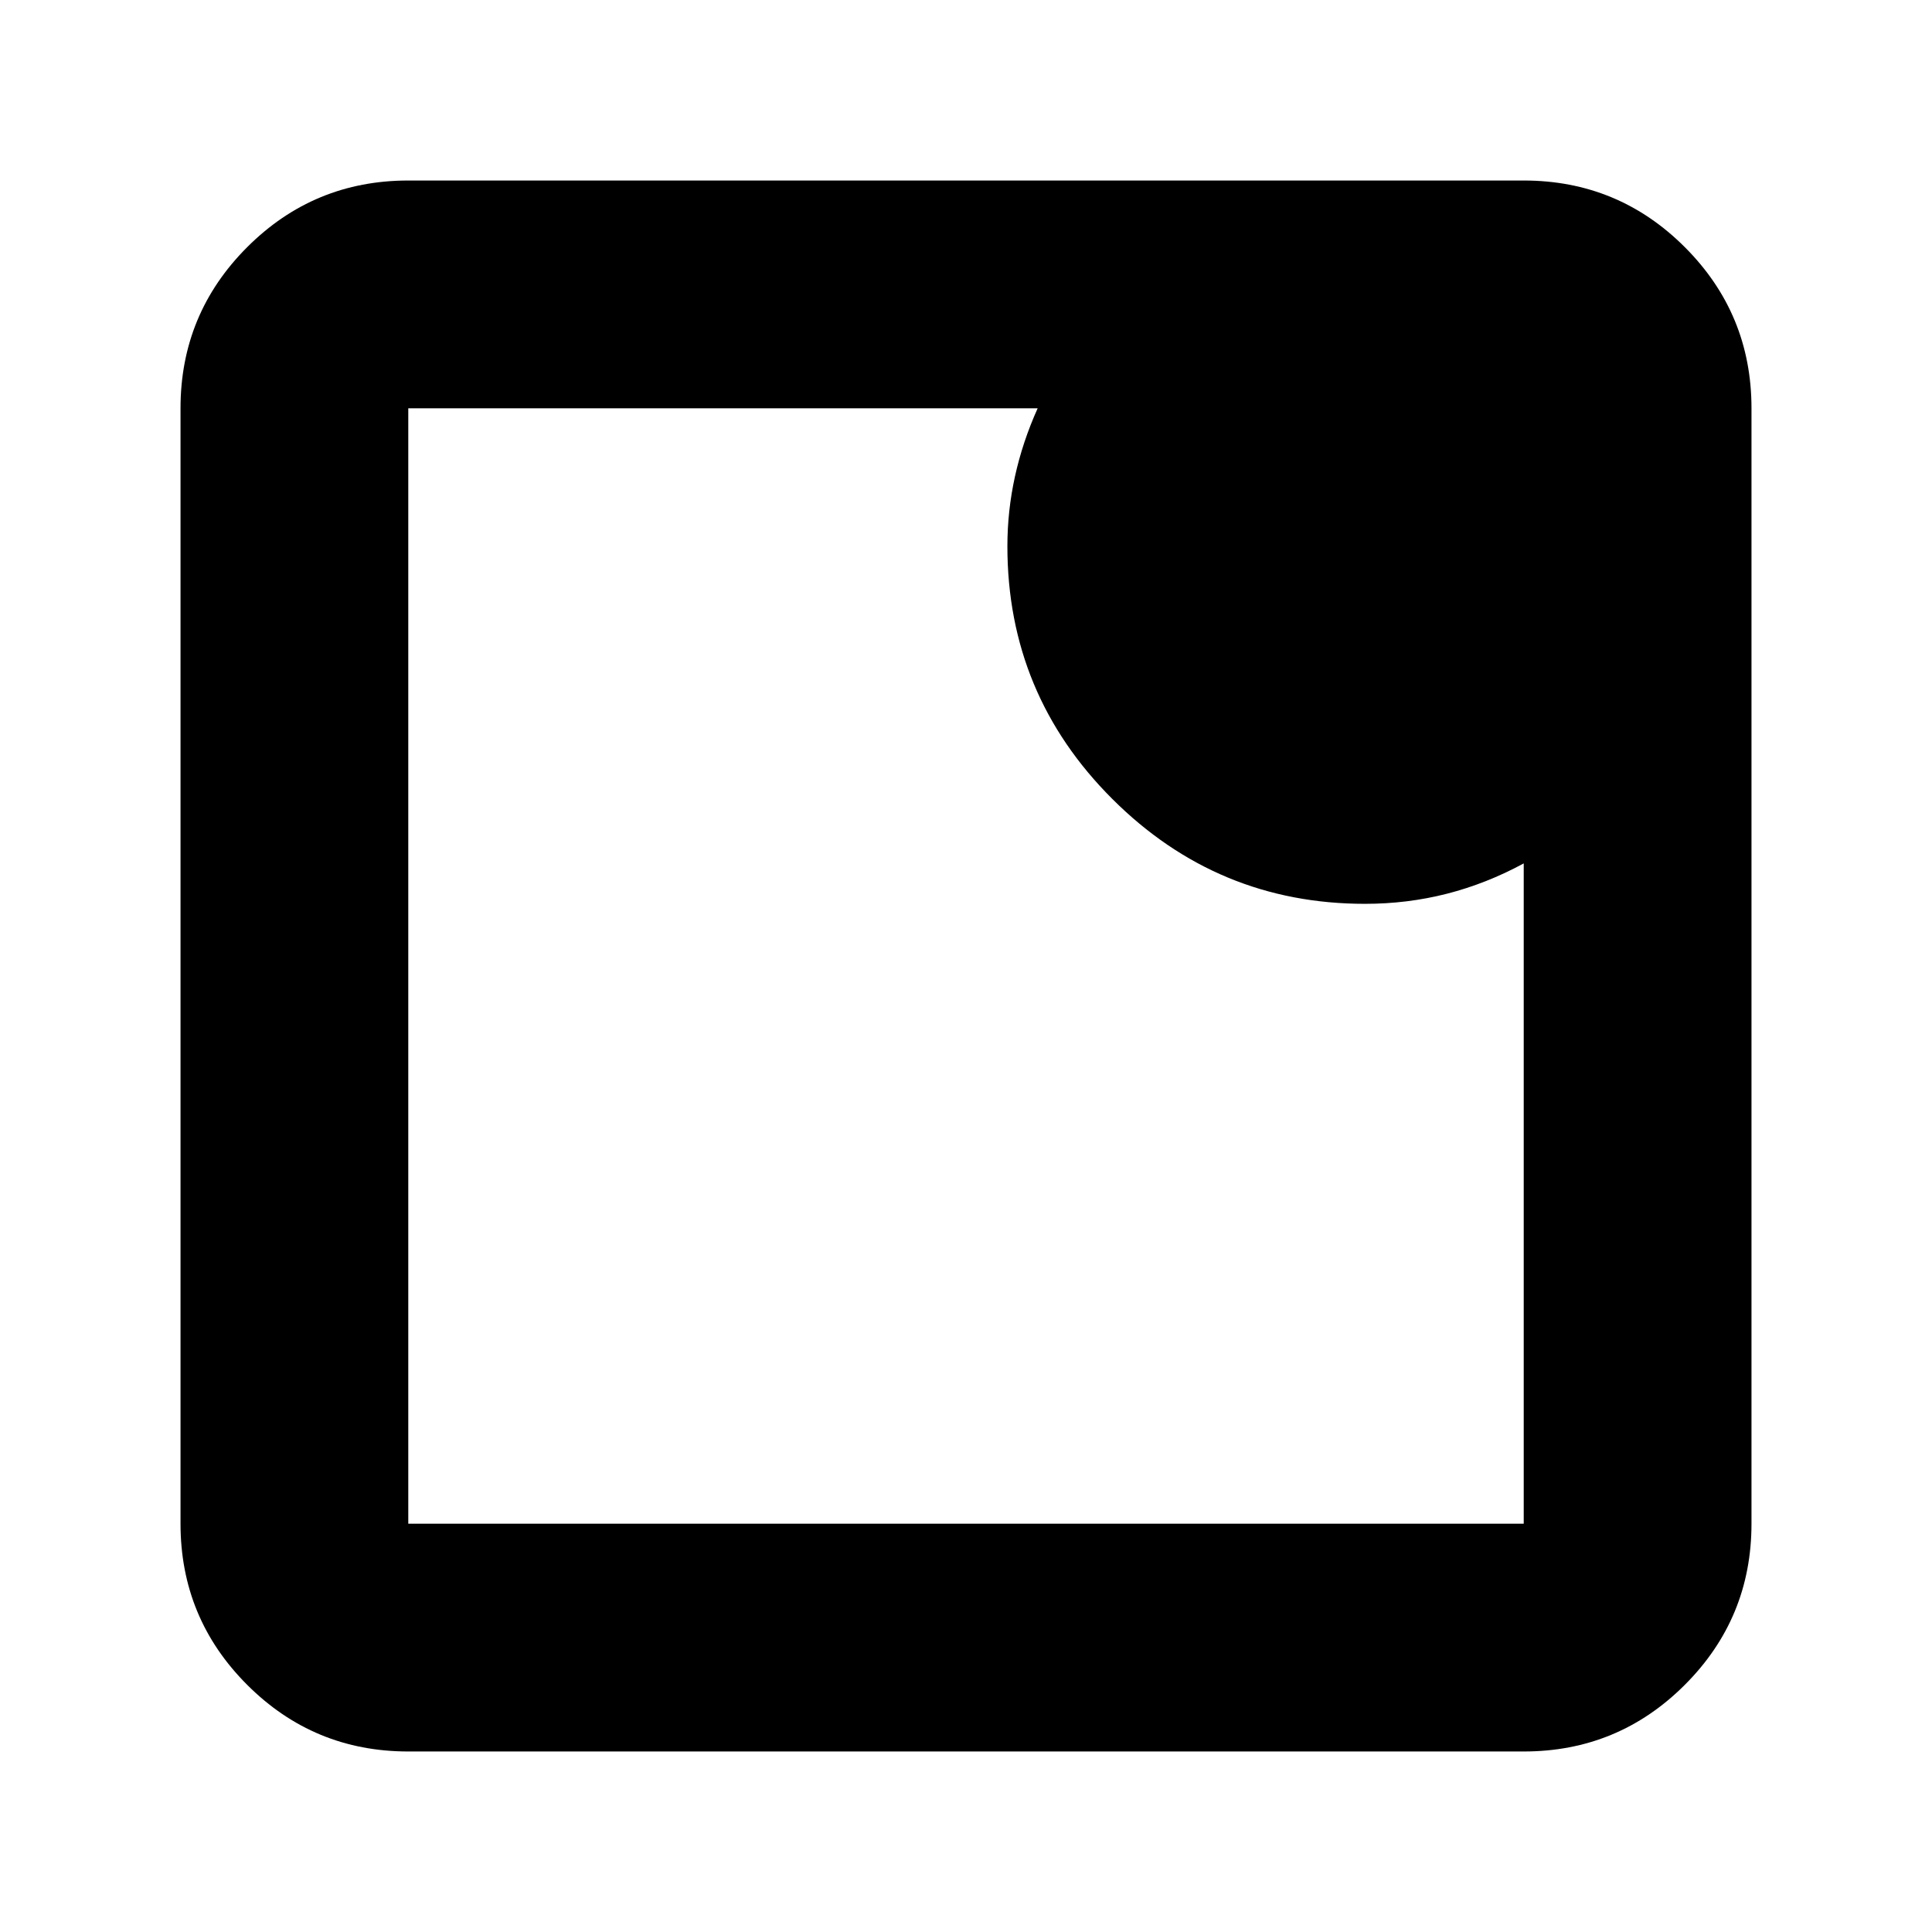 <svg xmlns="http://www.w3.org/2000/svg" height="24" viewBox="0 -960 960 960" width="24"><path d="M202.87-202.87h554.26v-328.108q-18.521 10.043-38.152 15.065-19.63 5.022-40.739 5.022-73.317 0-125.496-52.074-52.178-52.074-52.178-125.6 0-17.547 3.761-34.676t11.283-33.889H202.87v554.26Zm0 113.174q-46.93 0-80.052-33.122-33.122-33.122-33.122-80.052v-554.26q0-46.93 33.122-80.052 33.122-33.122 80.052-33.122h554.26q46.93 0 80.052 33.122 33.122 33.122 33.122 80.052v554.26q0 46.93-33.122 80.052-33.122 33.122-80.052 33.122H202.87Zm0-667.434v554.26-554.26Z"/></svg>